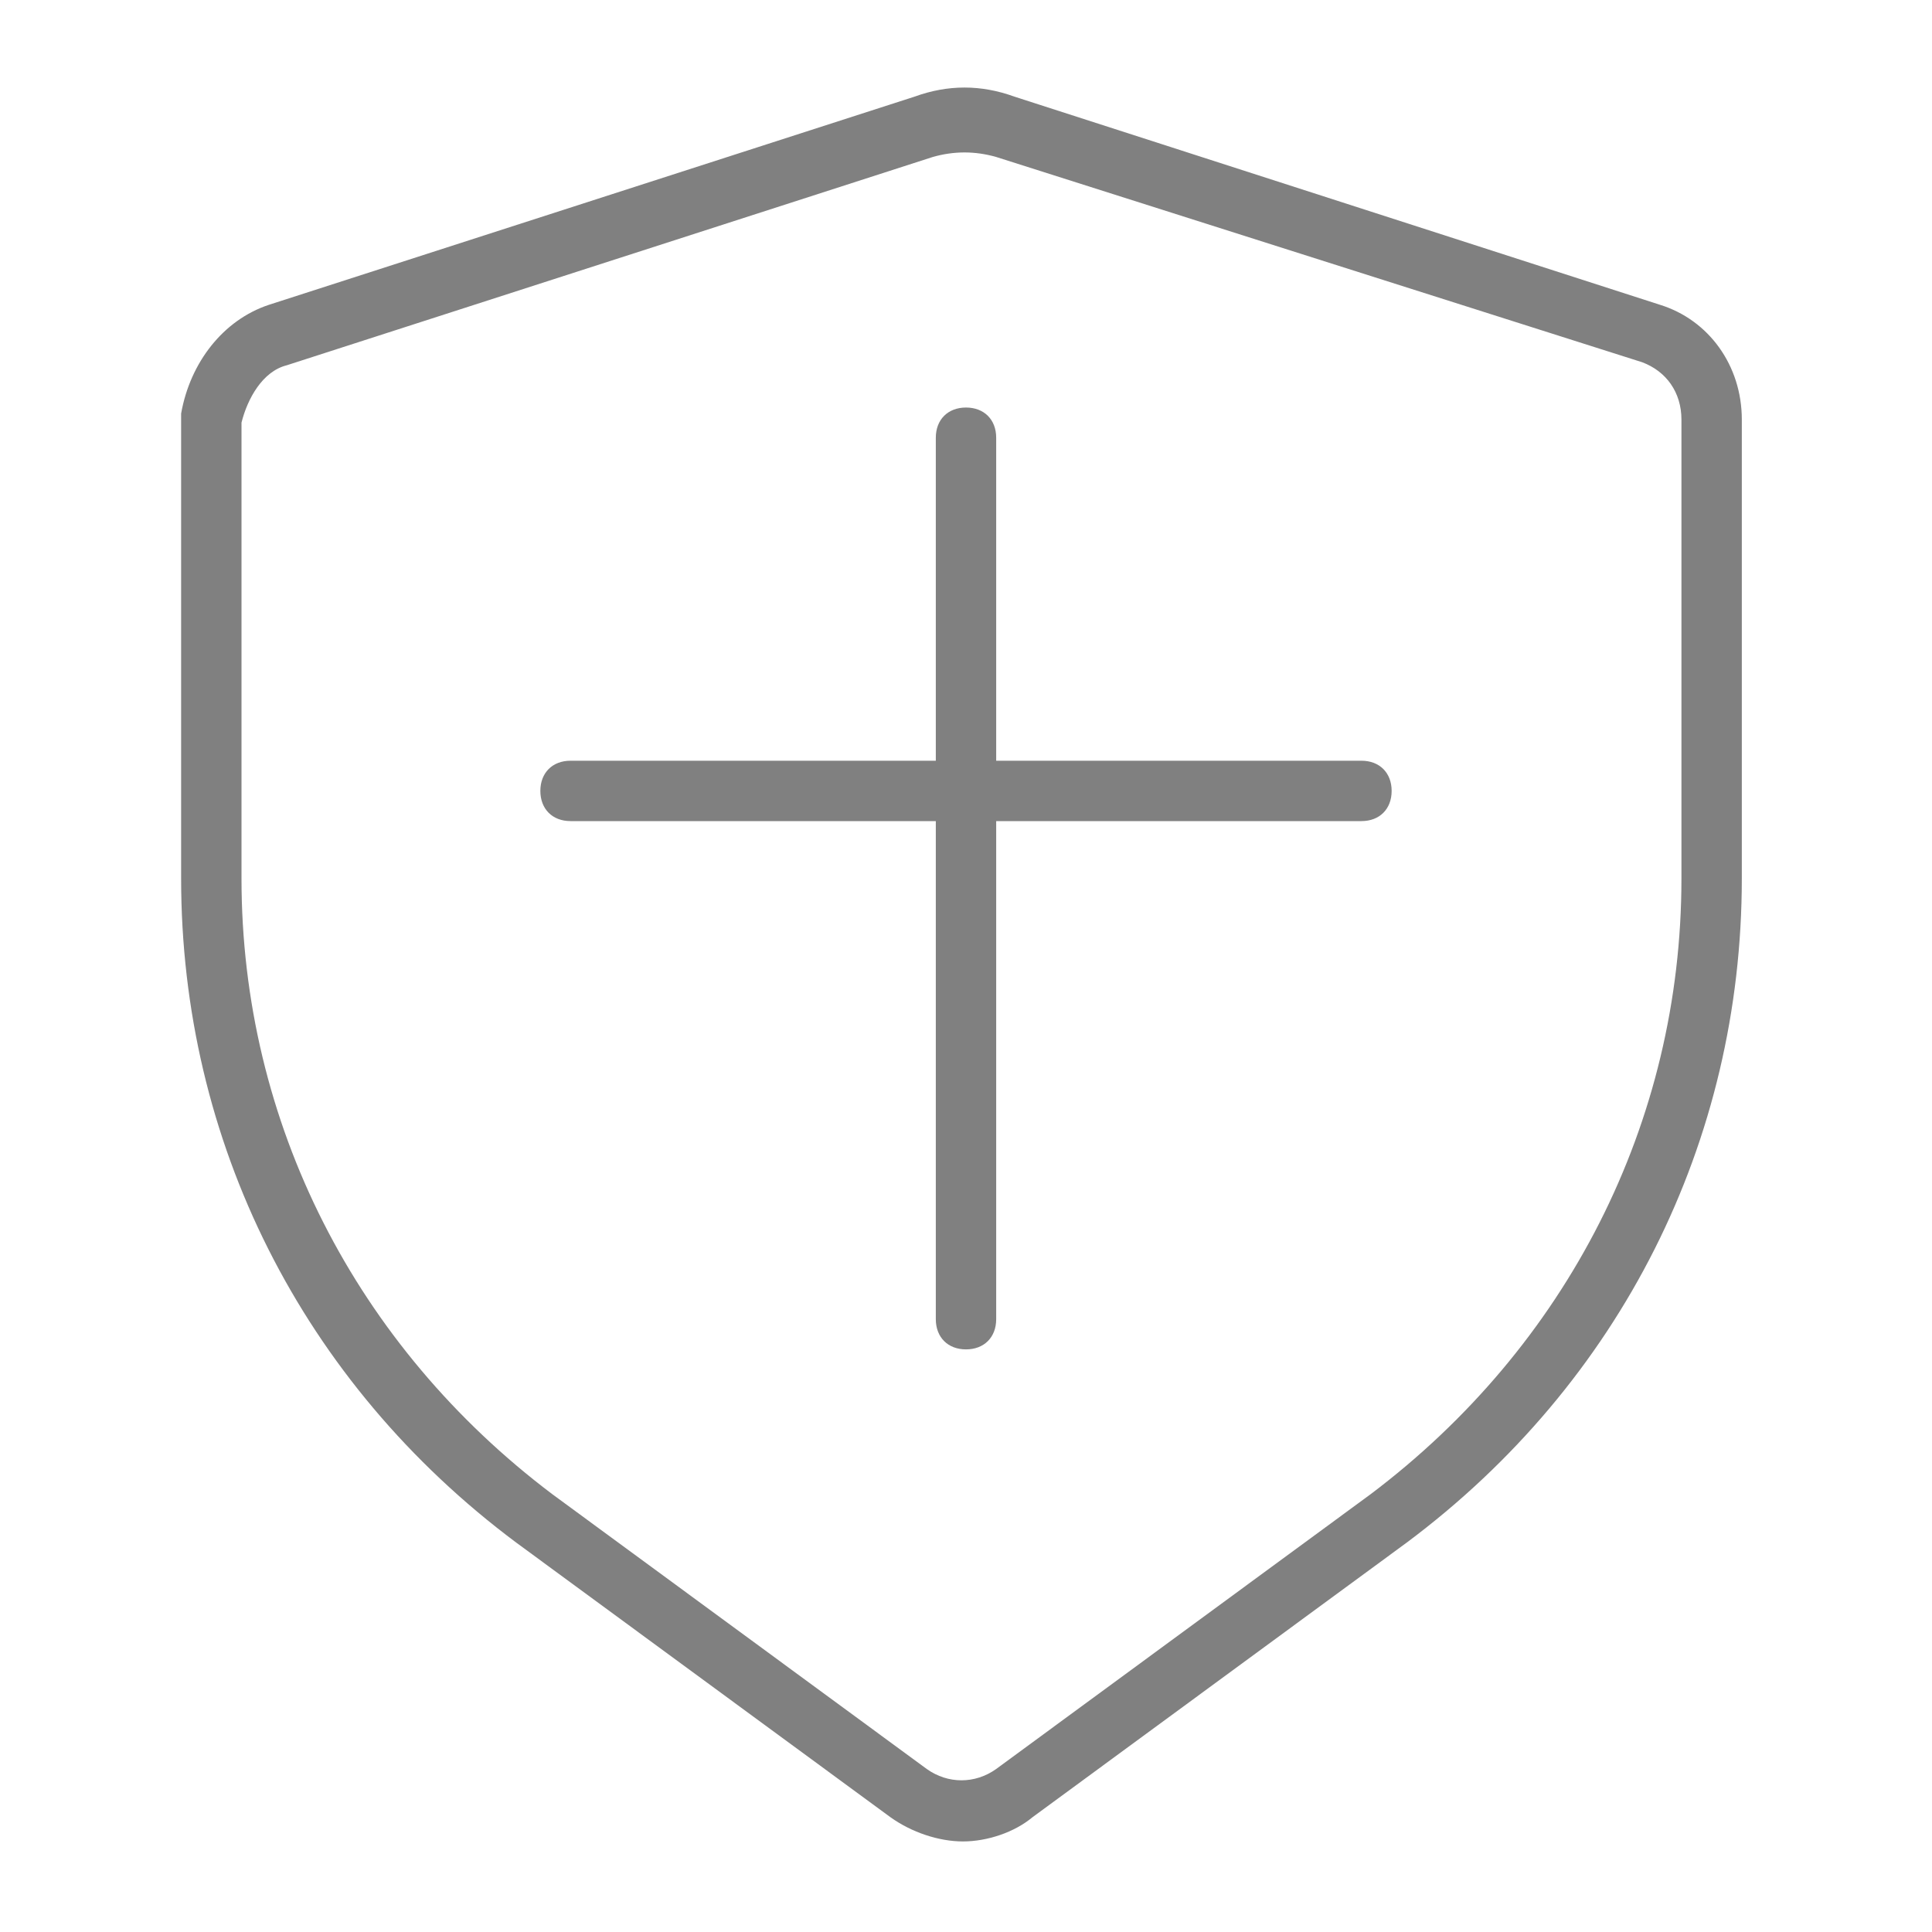 <?xml version="1.0" encoding="utf-8"?>
<!-- Generator: Adobe Illustrator 18.0.0, SVG Export Plug-In . SVG Version: 6.00 Build 0)  -->
<!DOCTYPE svg PUBLIC "-//W3C//DTD SVG 1.1//EN" "http://www.w3.org/Graphics/SVG/1.1/DTD/svg11.dtd">
<svg version="1.1" id="图层_1" xmlns="http://www.w3.org/2000/svg" xmlns:xlink="http://www.w3.org/1999/xlink" x="0px" y="0px"
	 viewBox="0 0 64 64" enable-background="new 0 0 64 64" xml:space="preserve">
<g>
	<g>
		<path fill="#808080" d="M31.9,61c-0.8,0-1.7-0.3-2.4-0.8l-12.4-9.1C10,45.8,6,37.8,6,29.1l0-15.4c0.3-1.7,1.4-3.1,2.9-3.6
			l21.4-6.9c1.1-0.4,2.2-0.4,3.3,0L55,10.1c1.6,0.5,2.7,2,2.7,3.8v15.2c0,8.7-4,16.7-11.1,22l-12.4,9.1C33.6,60.7,32.7,61,31.9,61z
			 M8,14v15.1c0,8.1,3.8,15.5,10.3,20.4l12.4,9.1c0.7,0.5,1.6,0.5,2.3,0l12.4-9.1c6.5-4.9,10.3-12.3,10.3-20.4V13.9
			c0-0.9-0.5-1.6-1.3-1.9L33,5.2c-0.7-0.2-1.4-0.2-2.1,0L9.5,12.1C8.7,12.3,8.2,13.2,8,14z"/>
	</g>
	<g>
		<path fill="#808080" d="M45.1,27.2H18.9c-0.6,0-1-0.4-1-1s0.4-1,1-1h26.2c0.6,0,1,0.4,1,1S45.7,27.2,45.1,27.2z"/>
	</g>
	<g>
		<path fill="#808080" d="M32,44.7c-0.6,0-1-0.4-1-1V14.5c0-0.6,0.4-1,1-1c0.6,0,1,0.4,1,1v29.2C33,44.3,32.6,44.7,32,44.7z"/>
	</g>
</g>
</svg>
